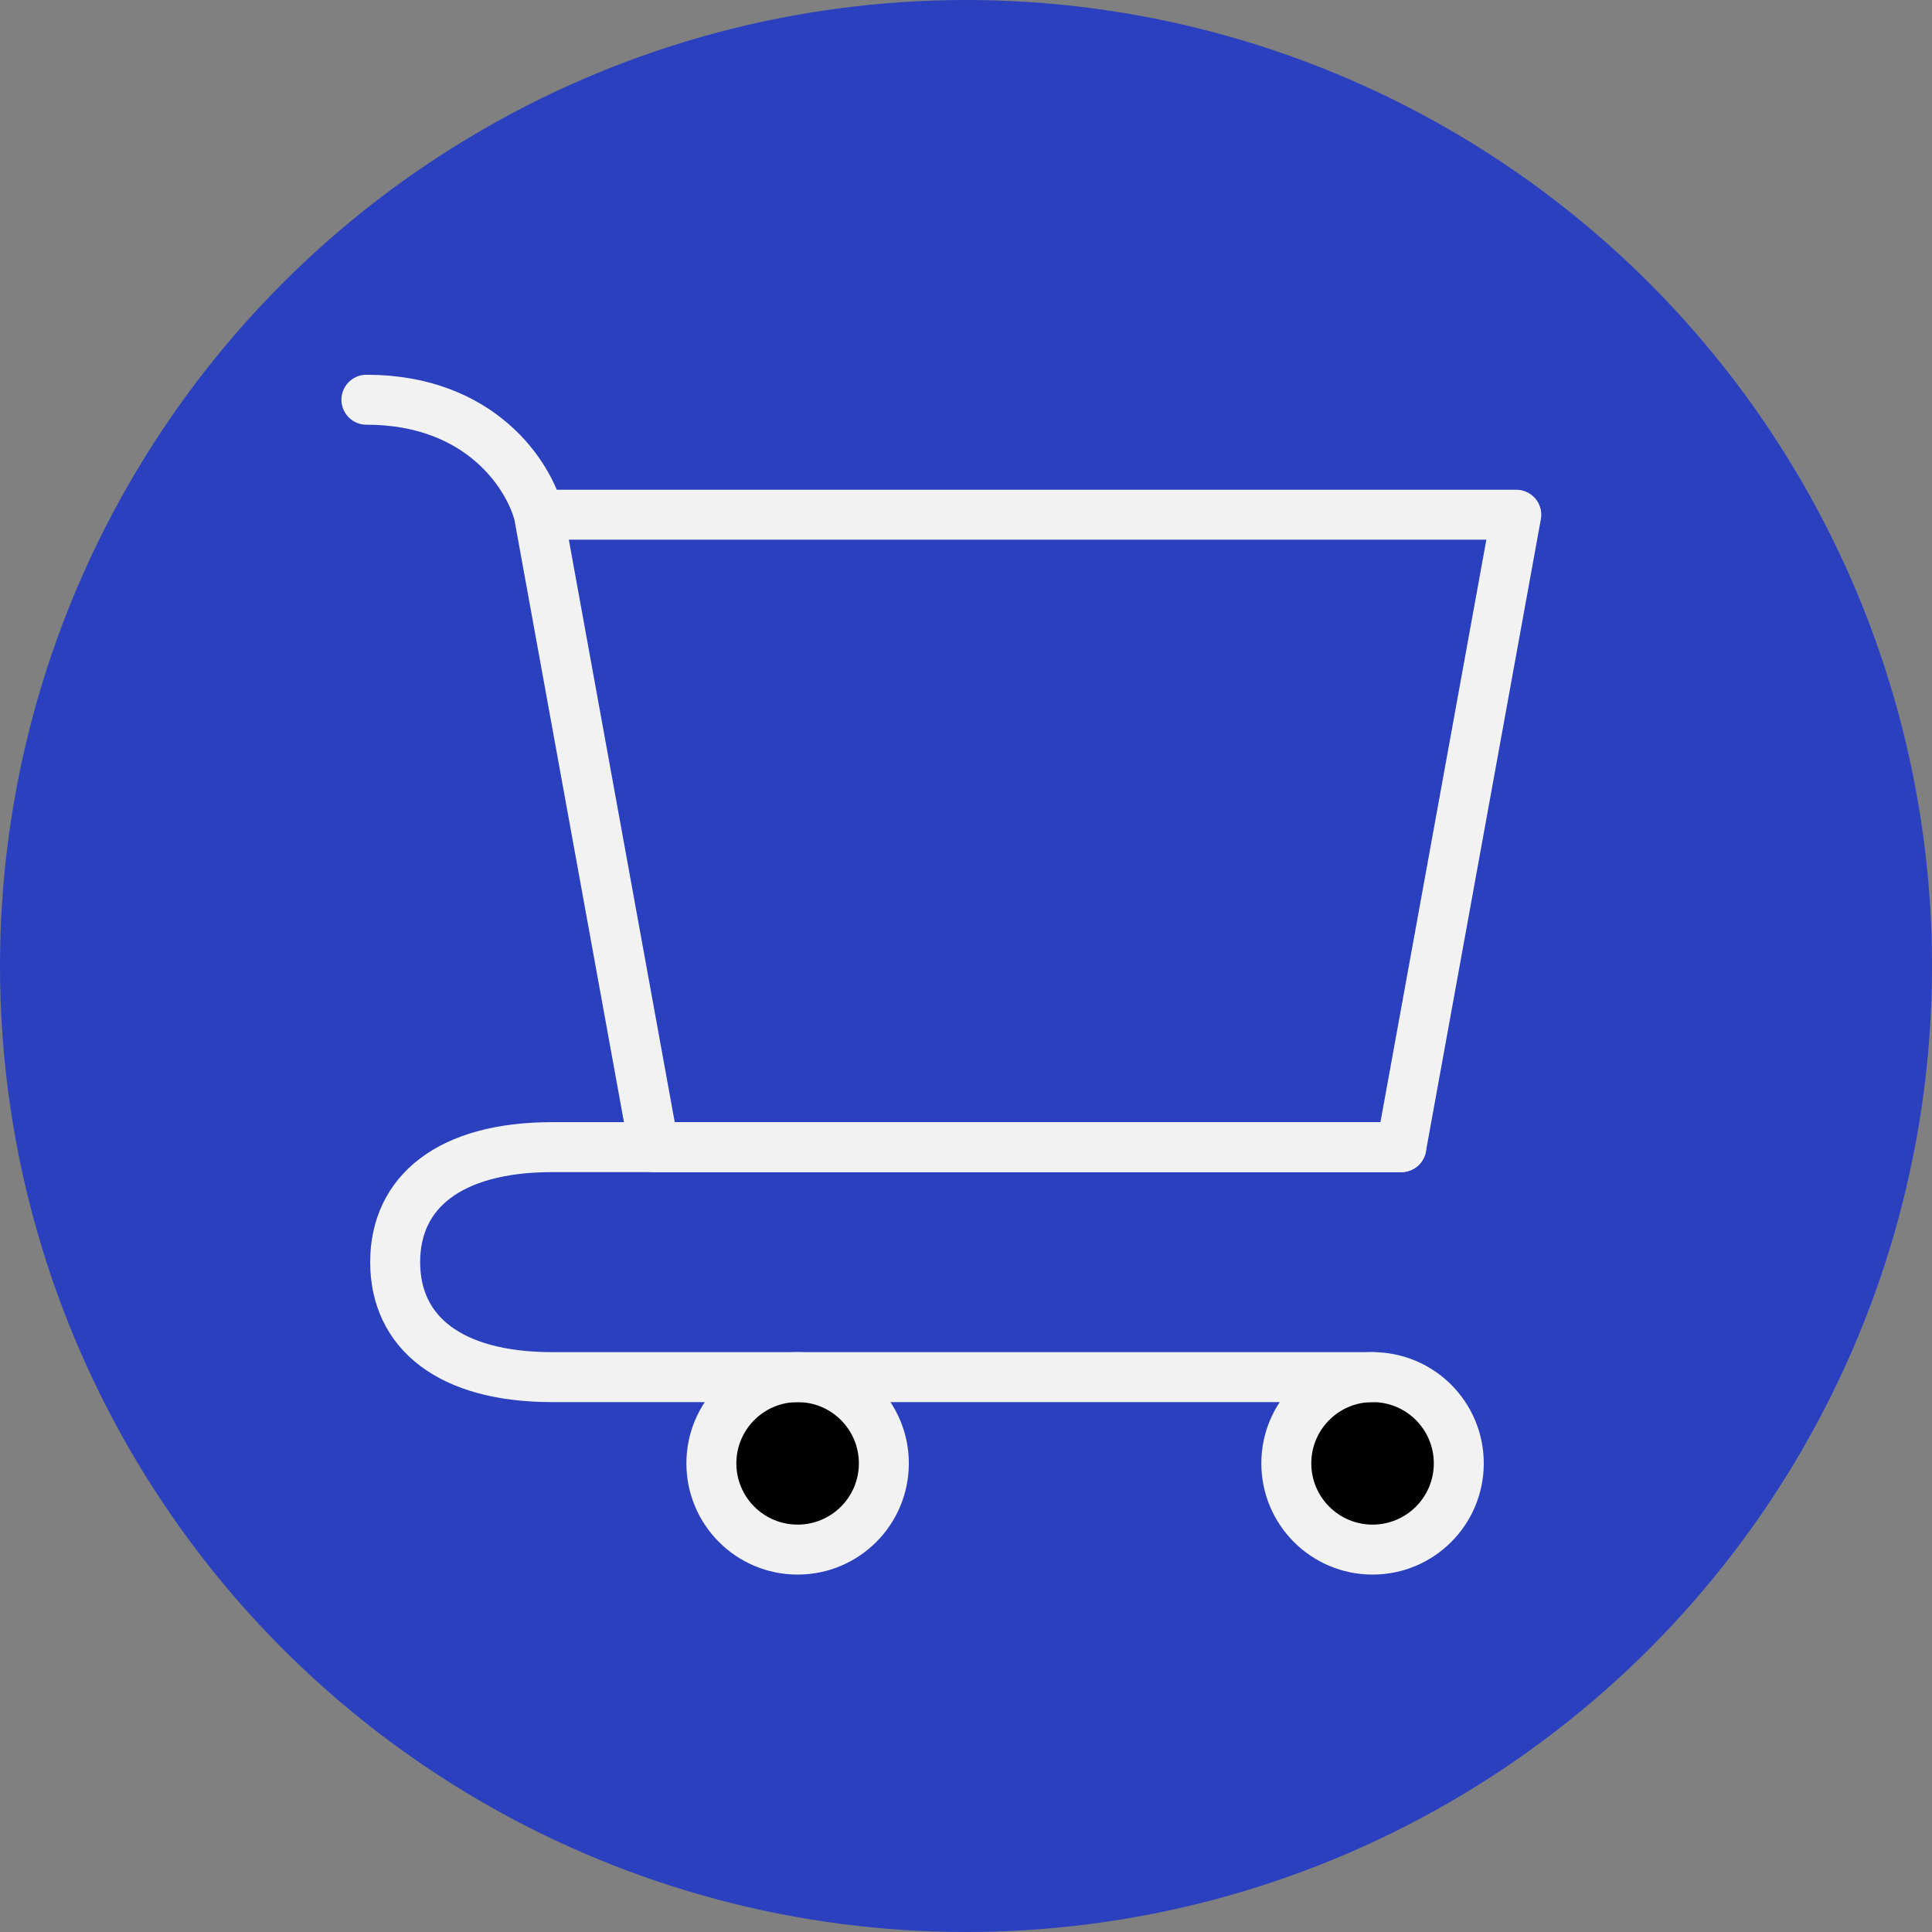 <svg xmlns="http://www.w3.org/2000/svg" width="58" height="58" viewBox="0 0 58 58" fill="none">
    <rect x="0" y="0" width="58" height="58" fill="#808080" stroke="none"/>
    <circle cx="29" cy="29" r="29" fill="#2A40BF" />
    <path
        d="M41.205 46.52C42.635 46.52 43.794 45.361 43.794 43.931C43.794 42.501 42.635 41.342 41.205 41.342C39.775 41.342 38.616 42.501 38.616 43.931C38.616 45.361 39.775 46.52 41.205 46.52Z"
        fill="black" stroke="#F2F2F2" stroke-width="1.5" stroke-linecap="round"
        stroke-linejoin="round" />
    <path
        d="M23.945 46.52C25.375 46.52 26.534 45.361 26.534 43.931C26.534 42.501 25.375 41.342 23.945 41.342C22.515 41.342 21.356 42.501 21.356 43.931C21.356 45.361 22.515 46.52 23.945 46.52Z"
        fill="black" stroke="#F2F2F2" stroke-width="1.5" stroke-linecap="round"
        stroke-linejoin="round" />
    <path
        d="M16.178 15.452H45.52L42.068 34.438H19.63L16.178 15.452ZM16.178 15.452C15.89 14.301 14.452 12 11 12"
        stroke="#F2F2F2" stroke-width="1.5" stroke-linecap="round" stroke-linejoin="round" />
    <path
        d="M42.068 34.438H19.63H16.576C13.497 34.438 11.863 35.786 11.863 37.89C11.863 39.994 13.497 41.342 16.576 41.342H41.205"
        stroke="#F2F2F2" stroke-width="1.5" stroke-linecap="round" stroke-linejoin="round" />
</svg>